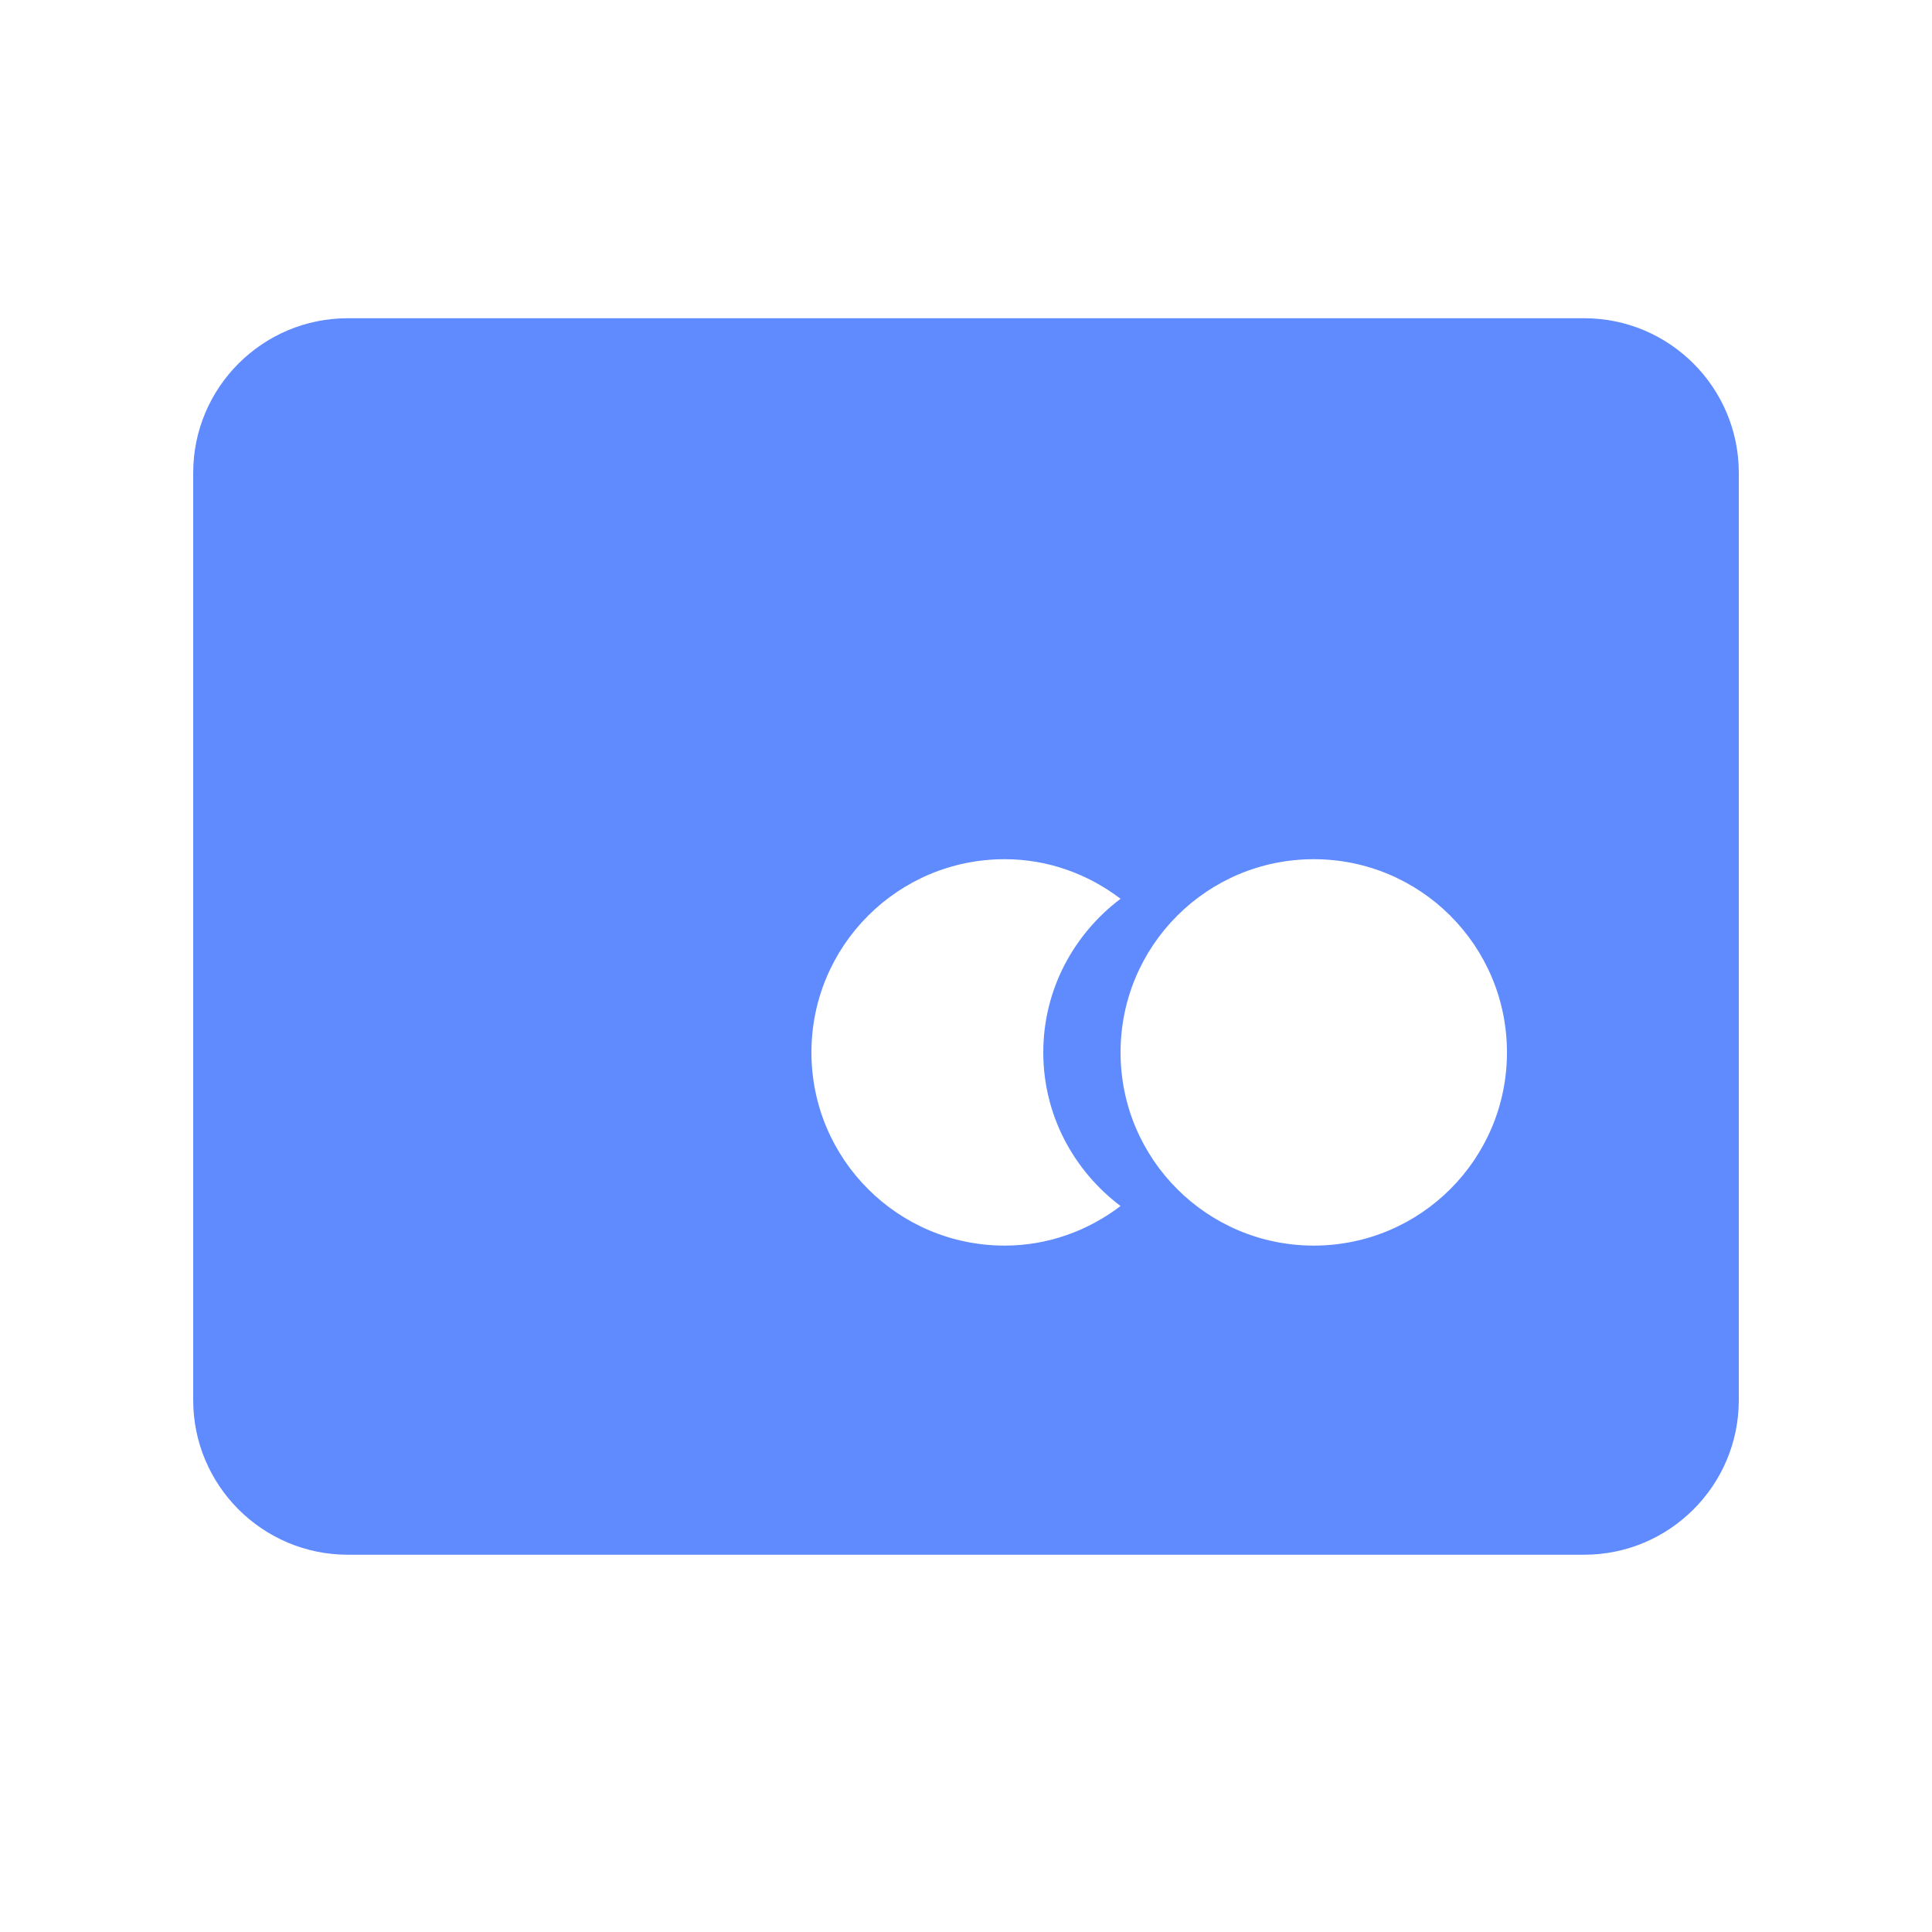 <svg width="25" height="25" viewBox="0 0 25 25" fill="none" xmlns="http://www.w3.org/2000/svg">
<path d="M20.5 4.118H4.5C3.397 4.118 2.5 5.015 2.5 6.118V18.118C2.5 19.221 3.397 20.118 4.5 20.118H20.5C21.603 20.118 22.5 19.221 22.5 18.118V6.118C22.5 5.015 21.603 4.118 20.5 4.118ZM13 16.118C11.619 16.118 10.5 14.999 10.5 13.618C10.5 12.237 11.619 11.118 13 11.118C13.565 11.118 14.081 11.312 14.5 11.63C13.896 12.086 13.5 12.803 13.5 13.618C13.5 14.433 13.896 15.15 14.5 15.606C14.081 15.924 13.565 16.118 13 16.118ZM17 16.118C15.619 16.118 14.5 14.999 14.5 13.618C14.5 12.237 15.619 11.118 17 11.118C18.381 11.118 19.5 12.237 19.5 13.618C19.5 14.999 18.381 16.118 17 16.118Z" fill="#5F8BFF"/>
</svg>
